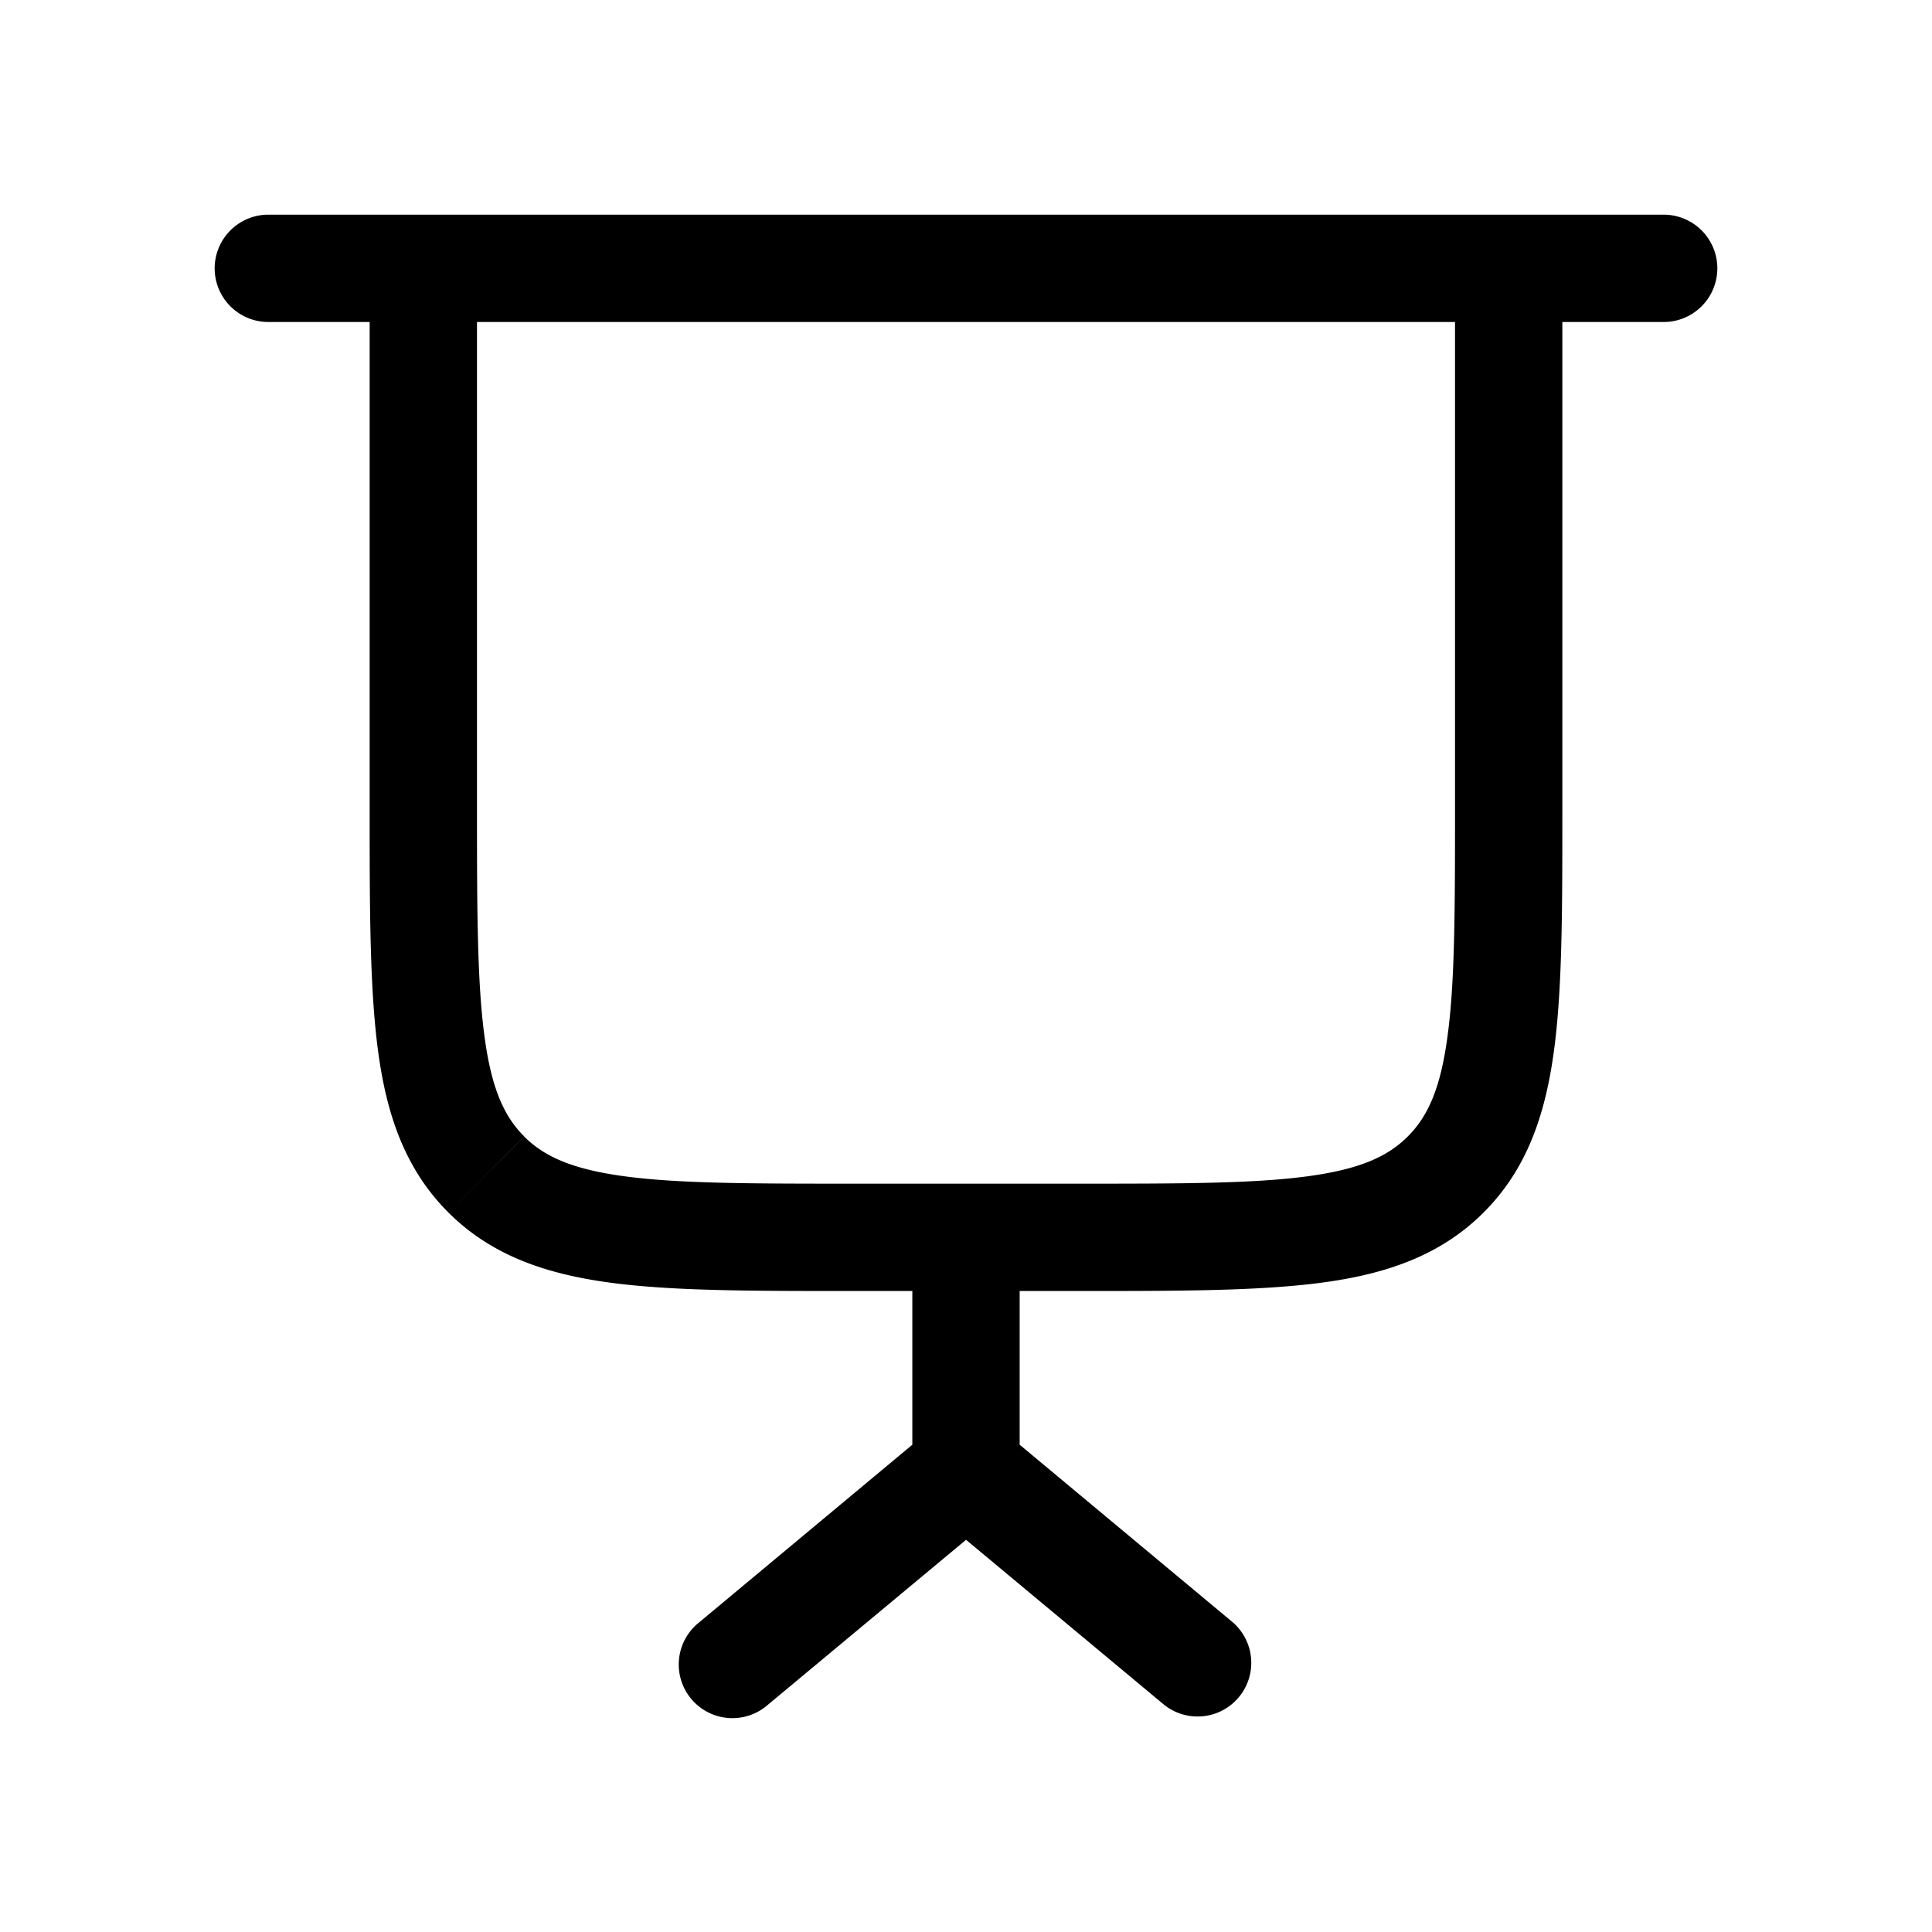 <svg width="18" height="18" fill="none" xmlns="http://www.w3.org/2000/svg"><path d="M4.444 2.5a.5.5 0 1 0-1 0h1zm10.112 0a.5.5 0 0 0-1 0h1zM2.5 2a.5.5 0 0 0 0 1V2zm13 1a.5.5 0 0 0 0-1v1zM6.513 15.116a.5.5 0 1 0 .64.768l-.64-.768zm4.334.768a.5.5 0 0 0 .64-.768l-.64.768zM4.53 10.942l.354-.354-.354.354zm8.94 0l-.354-.354.354.354zm.086-8.442v5.028h1V2.5h-1zM4.444 7.528V2.5h-1v5.028h1zM2.5 3h13V2h-13v1zm7.556 8.028H9v1h1.056v-1zm-1.056 0H7.944v1H9v-1zm-.5.5v2.166h1v-2.166h-1zm.18 1.782l-2.167 1.806.64.768L9.32 14.08l-.64-.769zm0 .769l2.167 1.805.64-.768L9.32 13.31l-.64.769zM3.444 7.528c0 .928 0 1.675.078 2.261.08.6.253 1.105.655 1.507l.707-.708c-.185-.184-.305-.443-.37-.932-.068-.504-.07-1.171-.07-2.128h-1zm4.5 3.5c-.957 0-1.624-.001-2.127-.069-.49-.066-.749-.186-.933-.37l-.707.707c.401.4.906.573 1.506.654.586.079 1.333.078 2.261.078v-1zm5.612-3.5c0 .957-.001 1.624-.07 2.128-.065.489-.185.748-.37.932l.707.708c.402-.402.574-.907.655-1.507.079-.586.078-1.333.078-2.261h-1zm-3.5 4.5c.928 0 1.675 0 2.26-.078.6-.08 1.106-.253 1.507-.654l-.707-.708c-.184.185-.443.305-.932.371-.504.068-1.171.069-2.128.069v1z" fill="currentColor"/></svg>